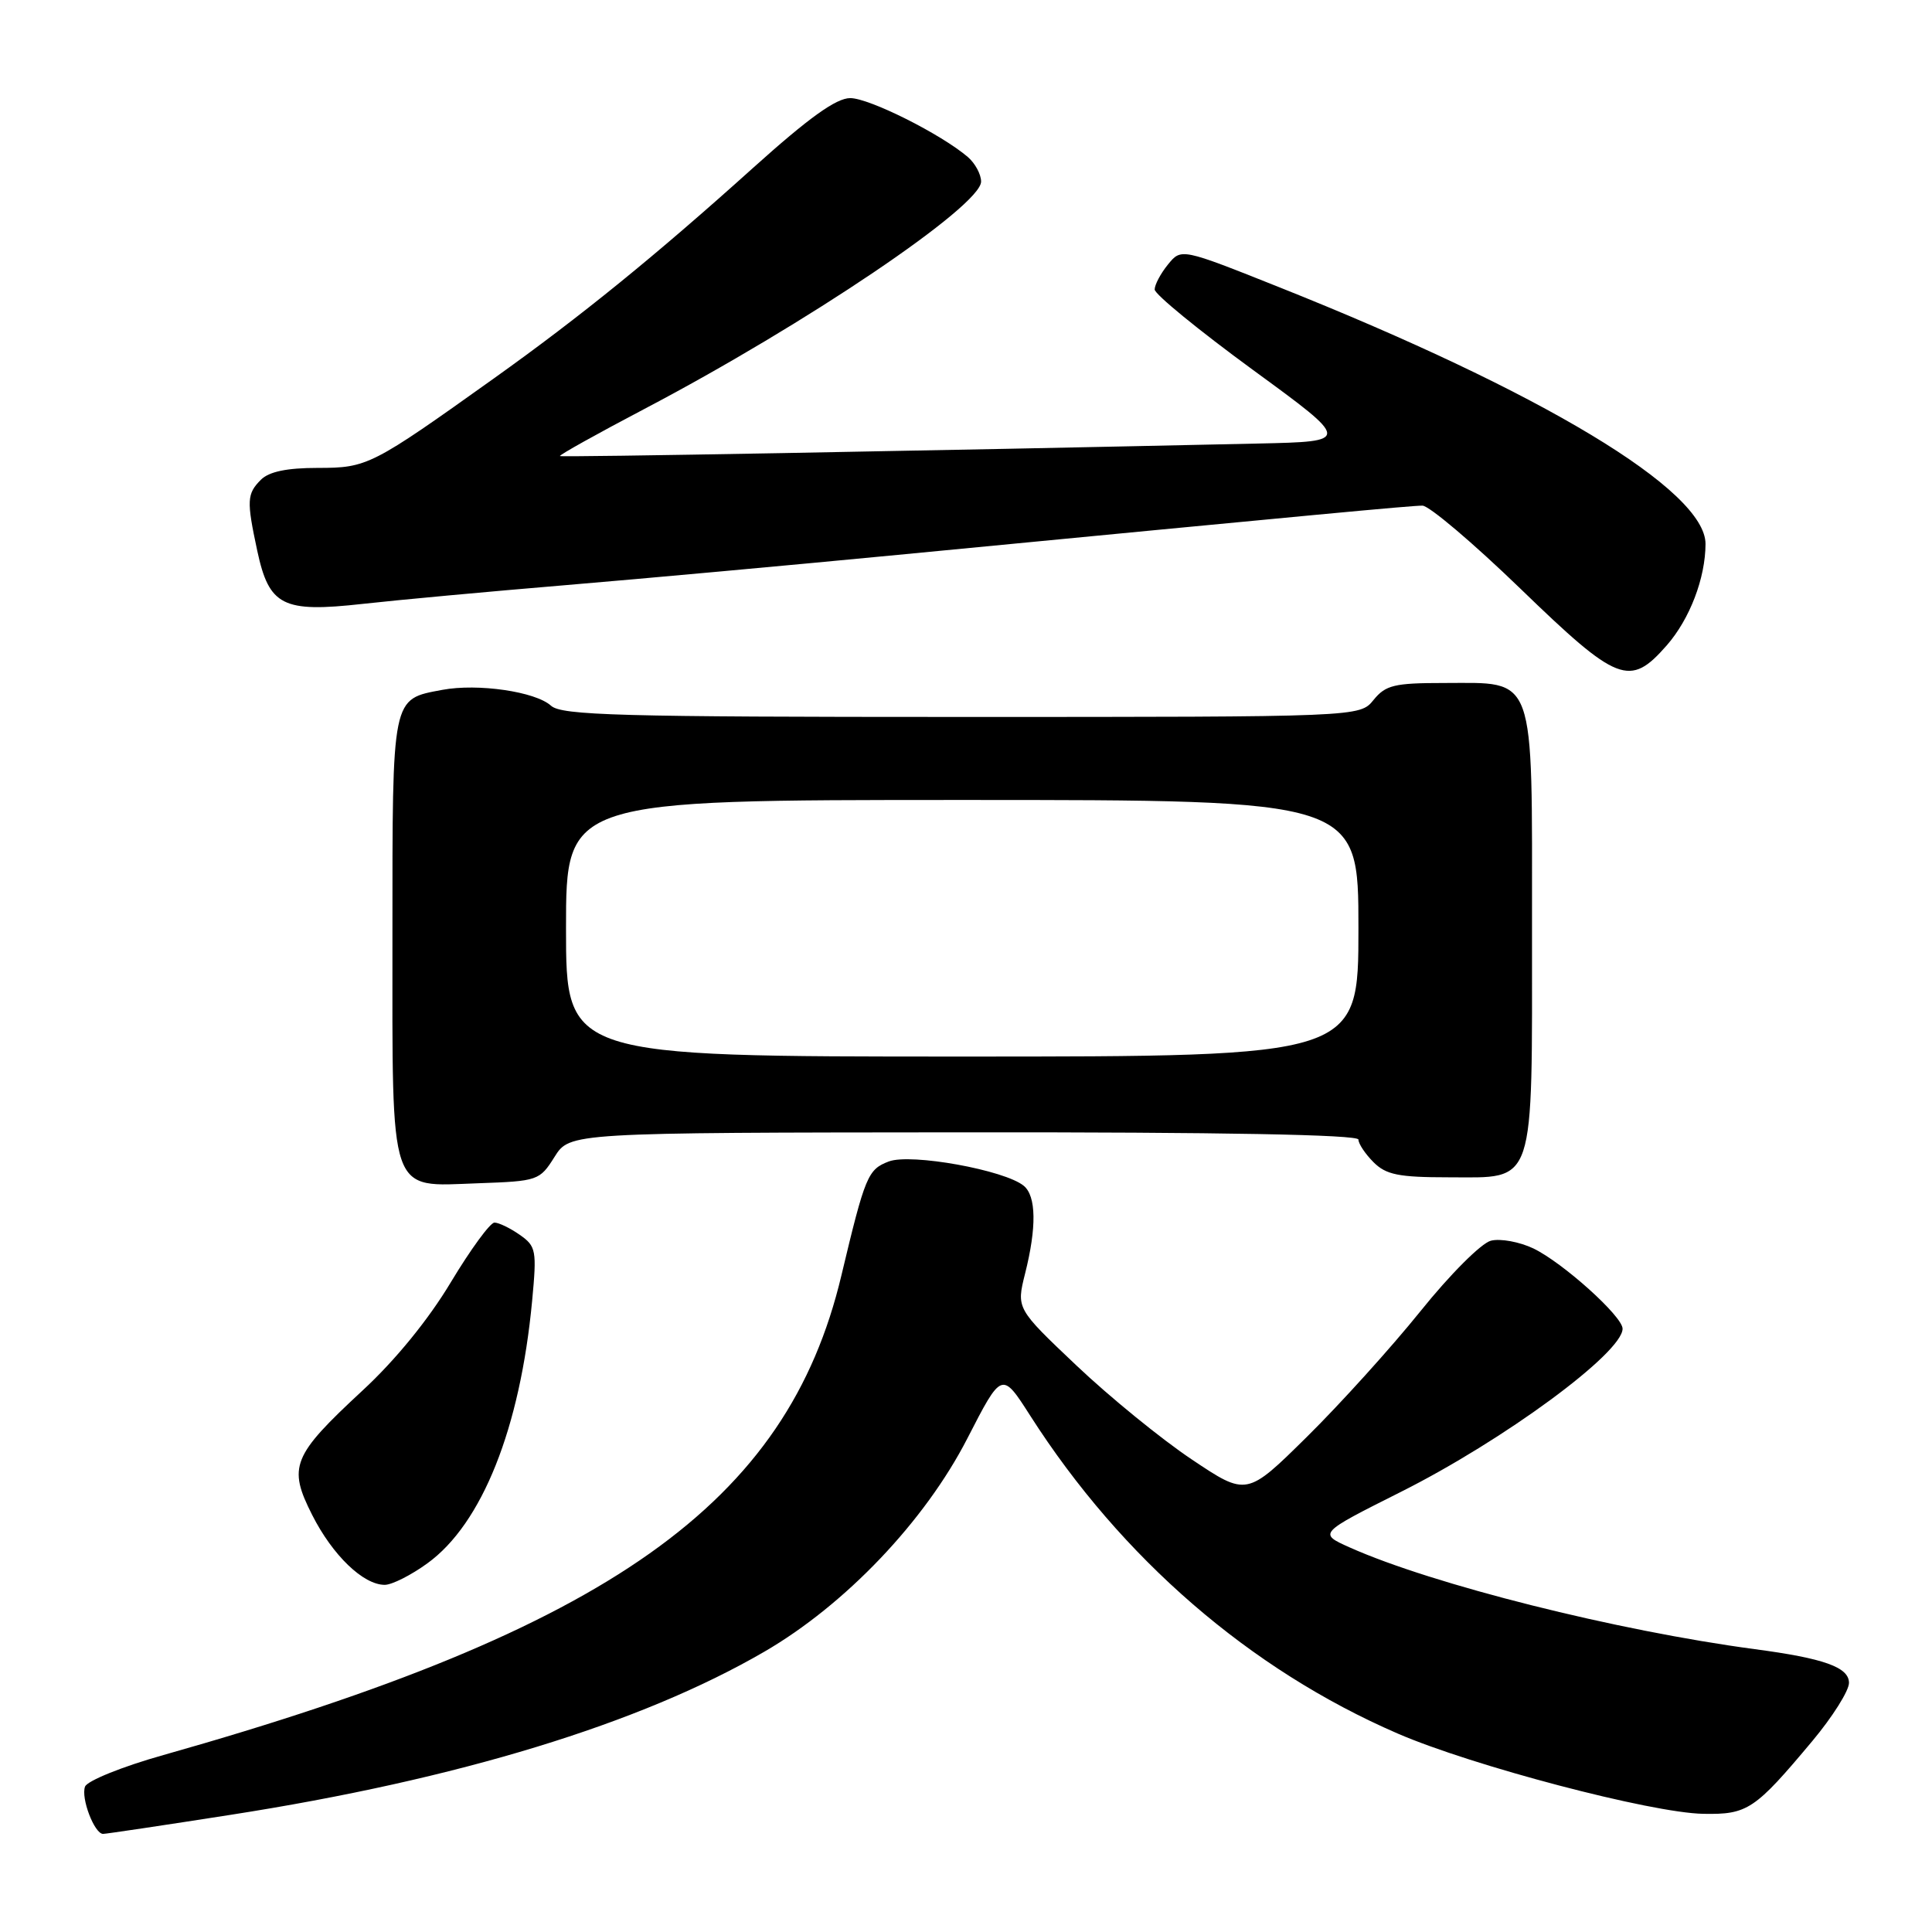 <?xml version="1.0" encoding="UTF-8" standalone="no"?>
<!DOCTYPE svg PUBLIC "-//W3C//DTD SVG 1.1//EN" "http://www.w3.org/Graphics/SVG/1.1/DTD/svg11.dtd" >
<svg xmlns="http://www.w3.org/2000/svg" xmlns:xlink="http://www.w3.org/1999/xlink" version="1.1" viewBox="0 0 256 256">
 <g >
 <path fill="currentColor"
d=" M 30.52 240.48 C 60.69 235.78 84.85 228.40 101.26 218.87 C 112.02 212.63 122.56 201.55 128.18 190.60 C 132.75 181.70 132.75 181.70 136.52 187.60 C 148.61 206.50 165.63 221.22 185.17 229.69 C 195.06 233.98 218.80 240.22 225.68 240.34 C 231.56 240.45 232.51 239.82 240.14 230.70 C 242.81 227.51 245.00 224.04 245.00 222.99 C 245.00 220.92 241.71 219.74 232.50 218.52 C 214.23 216.08 189.82 209.95 178.86 205.05 C 174.68 203.18 174.68 203.18 185.59 197.70 C 199.25 190.85 215.00 179.26 215.00 176.06 C 215.00 174.42 207.08 167.30 203.17 165.42 C 201.33 164.55 198.80 164.08 197.55 164.40 C 196.28 164.72 192.12 168.88 188.22 173.74 C 184.34 178.56 177.57 186.05 173.18 190.38 C 165.20 198.26 165.20 198.26 157.91 193.38 C 153.90 190.70 147.03 185.10 142.64 180.94 C 134.67 173.39 134.67 173.39 135.83 168.75 C 137.37 162.64 137.31 158.50 135.66 157.13 C 133.14 155.04 120.69 152.79 117.77 153.90 C 114.99 154.96 114.64 155.79 111.49 169.00 C 104.30 199.24 80.86 215.82 21.66 232.55 C 16.24 234.07 11.57 235.96 11.27 236.73 C 10.69 238.24 12.51 243.00 13.66 243.00 C 14.05 243.00 21.63 241.87 30.52 240.48 Z  M 56.63 207.15 C 63.87 201.91 68.92 189.26 70.51 172.37 C 71.14 165.67 71.04 165.14 68.87 163.62 C 67.60 162.73 66.09 162.00 65.52 162.00 C 64.95 162.00 62.35 165.56 59.74 169.90 C 56.79 174.83 52.39 180.23 48.05 184.24 C 38.71 192.90 38.12 194.34 41.37 200.75 C 44.08 206.10 48.14 210.00 50.98 210.00 C 51.93 210.00 54.47 208.72 56.63 207.15 Z  M 73.48 153.29 C 75.50 150.08 75.50 150.08 127.75 150.04 C 161.94 150.01 180.00 150.35 180.00 151.00 C 180.00 151.55 180.90 152.90 182.00 154.00 C 183.66 155.66 185.33 156.00 191.94 156.00 C 203.57 156.00 203.00 157.69 203.00 122.93 C 203.00 88.82 203.61 90.50 191.30 90.50 C 184.75 90.50 183.60 90.78 182.00 92.75 C 180.18 95.00 180.18 95.00 127.42 95.00 C 82.00 95.00 74.43 94.79 73.01 93.51 C 70.95 91.64 63.31 90.53 58.61 91.41 C 51.87 92.68 52.00 92.02 52.00 123.85 C 52.00 158.92 51.41 157.21 63.32 156.79 C 71.28 156.51 71.51 156.43 73.48 153.29 Z  M 220.84 85.53 C 223.90 82.04 225.98 76.60 225.99 72.08 C 226.01 64.99 204.38 51.96 169.51 38.06 C 156.52 32.88 156.52 32.88 154.76 35.05 C 153.79 36.24 153.00 37.73 153.00 38.36 C 153.00 38.99 158.85 43.77 166.00 49.00 C 179.01 58.50 179.01 58.50 166.75 58.77 C 121.56 59.76 74.45 60.61 74.20 60.43 C 74.03 60.32 79.06 57.51 85.38 54.19 C 106.84 42.92 130.00 27.28 130.00 24.06 C 130.00 23.10 129.21 21.64 128.25 20.81 C 124.70 17.77 115.18 13.00 112.66 13.00 C 110.79 13.00 107.18 15.60 99.78 22.25 C 86.86 33.88 76.99 41.90 65.50 50.10 C 49.21 61.73 48.68 62.00 42.09 62.00 C 38.02 62.00 35.65 62.49 34.57 63.57 C 32.71 65.44 32.66 66.32 34.09 72.99 C 35.66 80.29 37.45 81.20 48.04 80.02 C 52.69 79.50 64.83 78.38 75.00 77.53 C 85.17 76.68 104.97 74.87 119.00 73.52 C 174.52 68.17 186.94 67.00 188.48 67.00 C 189.36 67.00 195.20 71.95 201.46 78.00 C 214.37 90.49 215.95 91.10 220.84 85.53 Z  M 75.00 123.00 C 75.00 106.00 75.00 106.00 127.50 106.00 C 180.00 106.00 180.00 106.00 180.00 123.00 C 180.00 140.00 180.00 140.00 127.50 140.00 C 75.00 140.00 75.00 140.00 75.00 123.00 Z "/>
</g>
</svg>